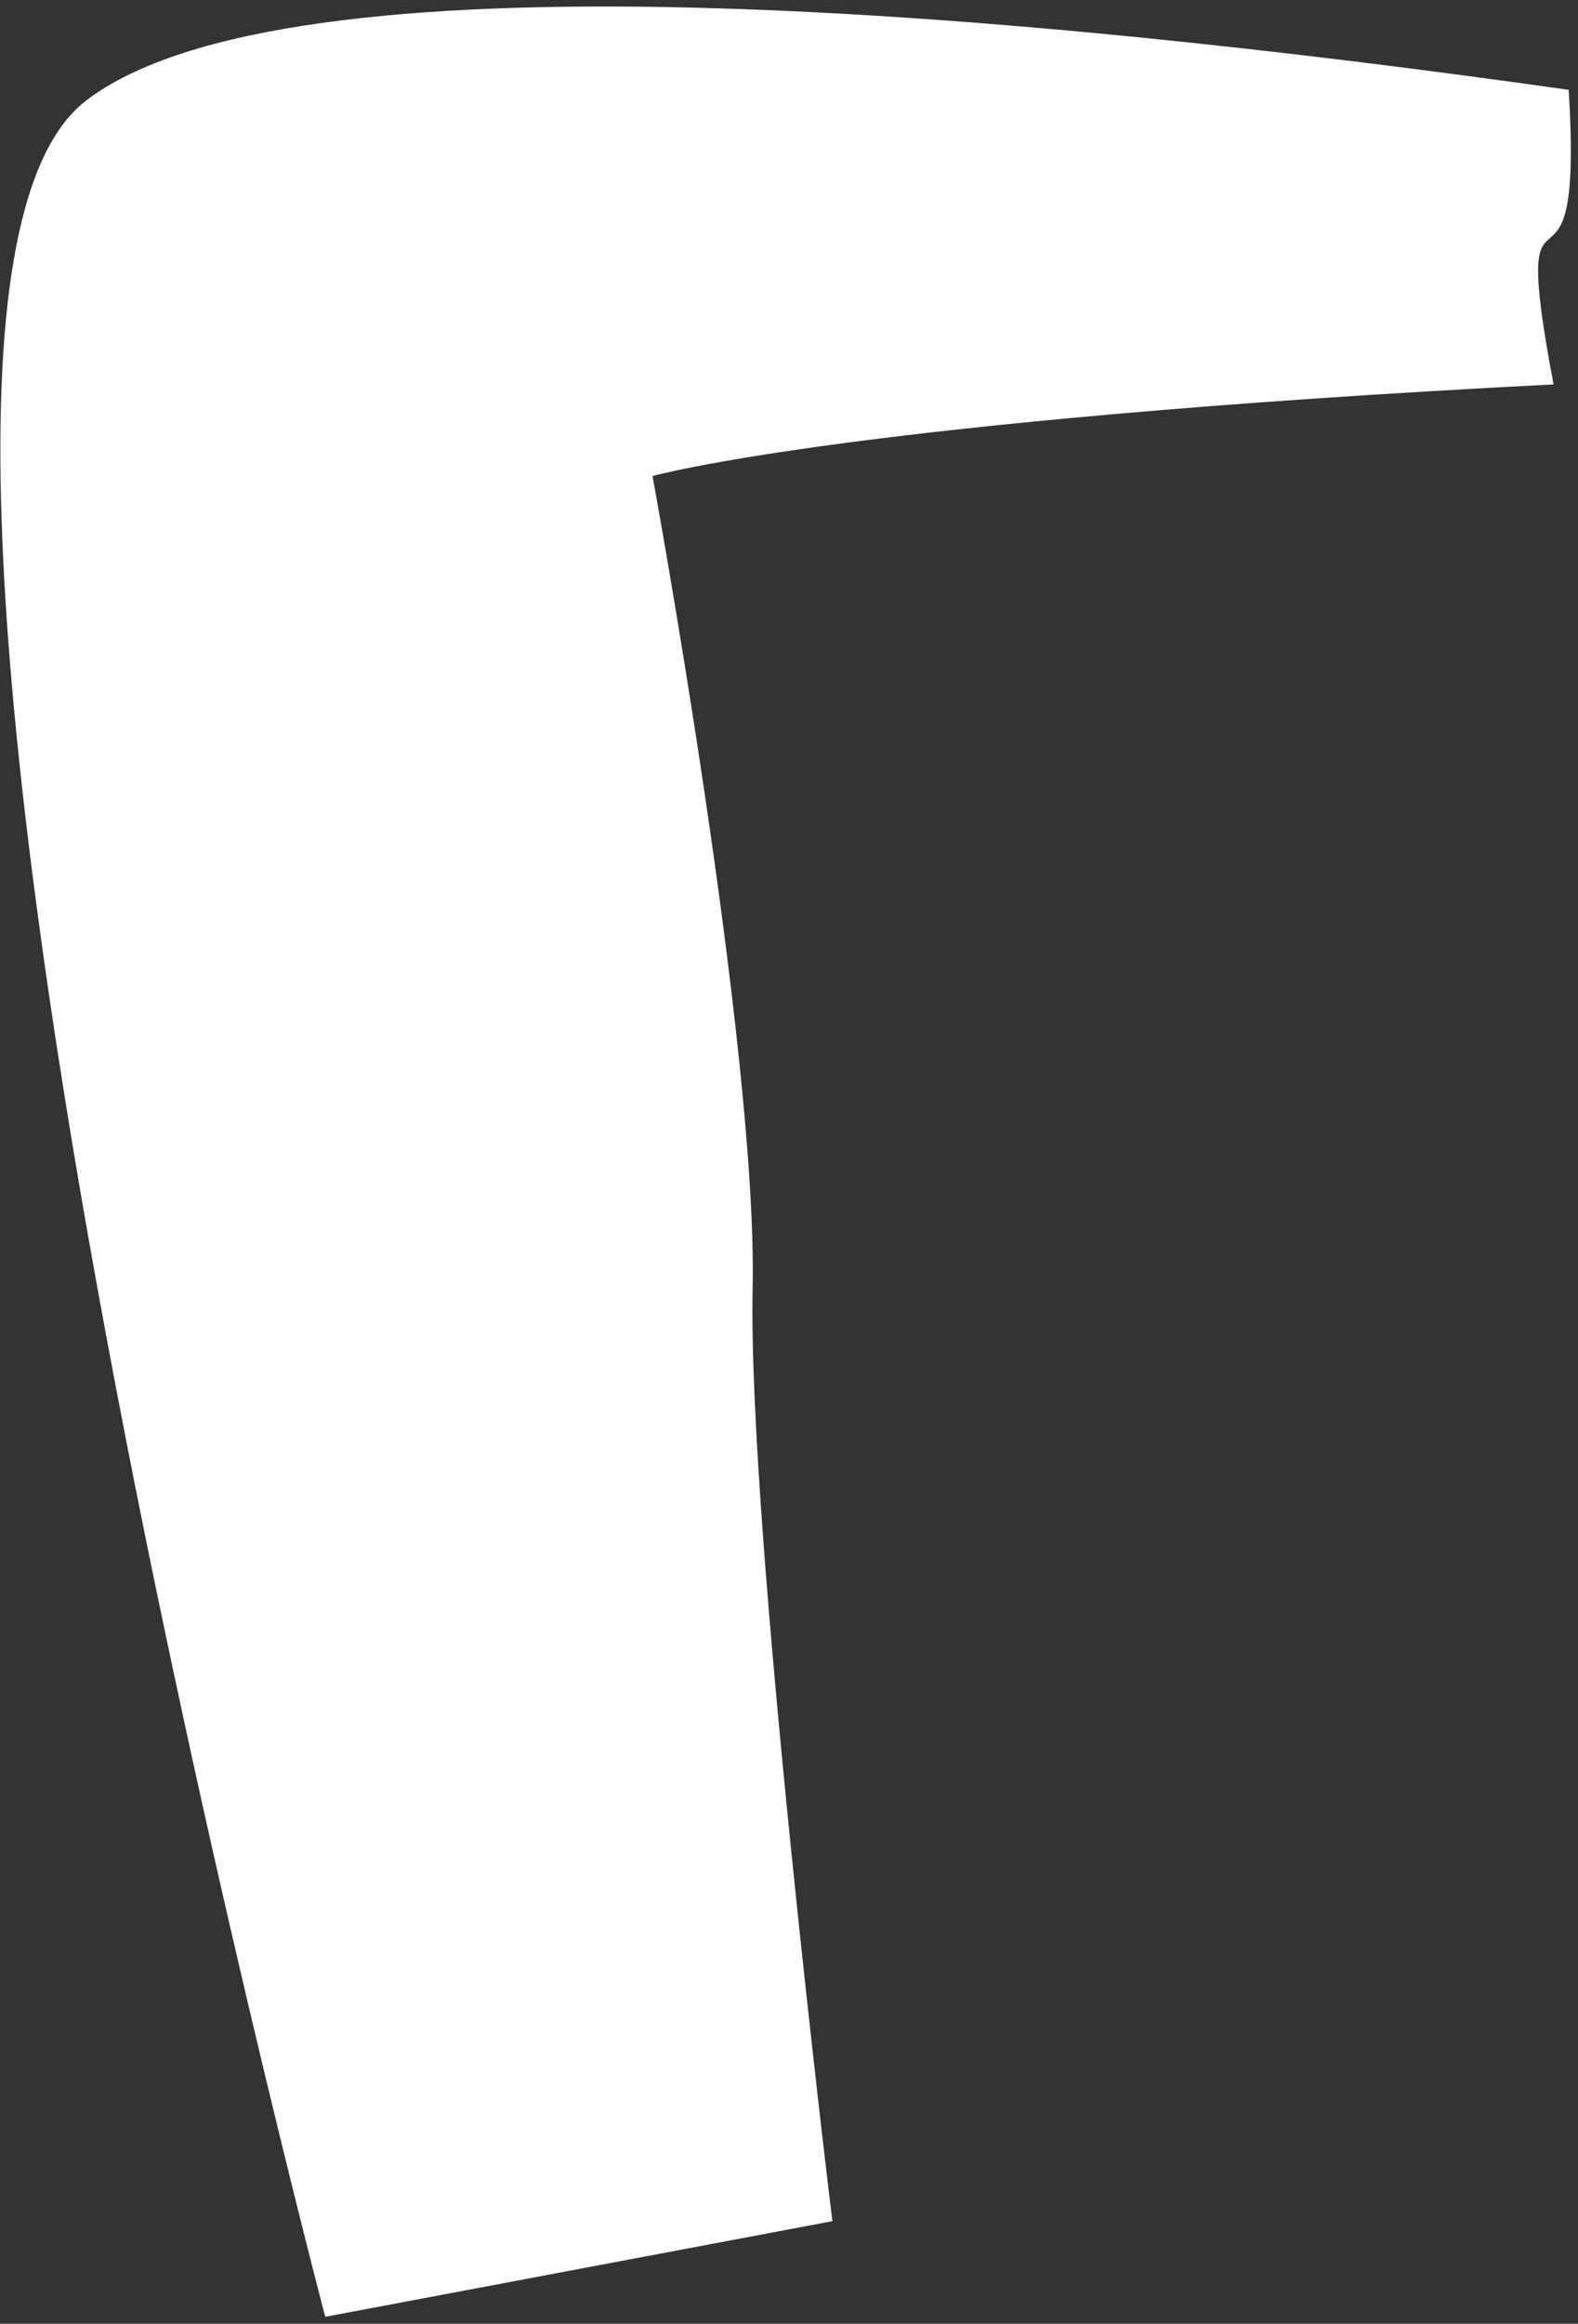<?xml version="1.0" encoding="UTF-8" standalone="no"?><svg width='140' height='206' viewBox='0 0 140 206' fill='none' xmlns='http://www.w3.org/2000/svg'>
<rect x="0" y="0" width="140" height="206" fill="#333333" stroke="none"/>
<path d='M7.62 8.933C25.384 -4.729 89.189 0.891 139.171 7.964C140.592 30.605 133.615 11.808 137.83 34.078C75.43 37.275 57.892 42.2 57.892 42.2C57.892 42.2 67.226 92.989 66.774 114.225C66.322 135.461 73.848 196.909 73.848 196.909L28.856 205.387C28.856 205.387 -17.815 28.49 7.62 8.933Z' fill='white'/>
</svg>
